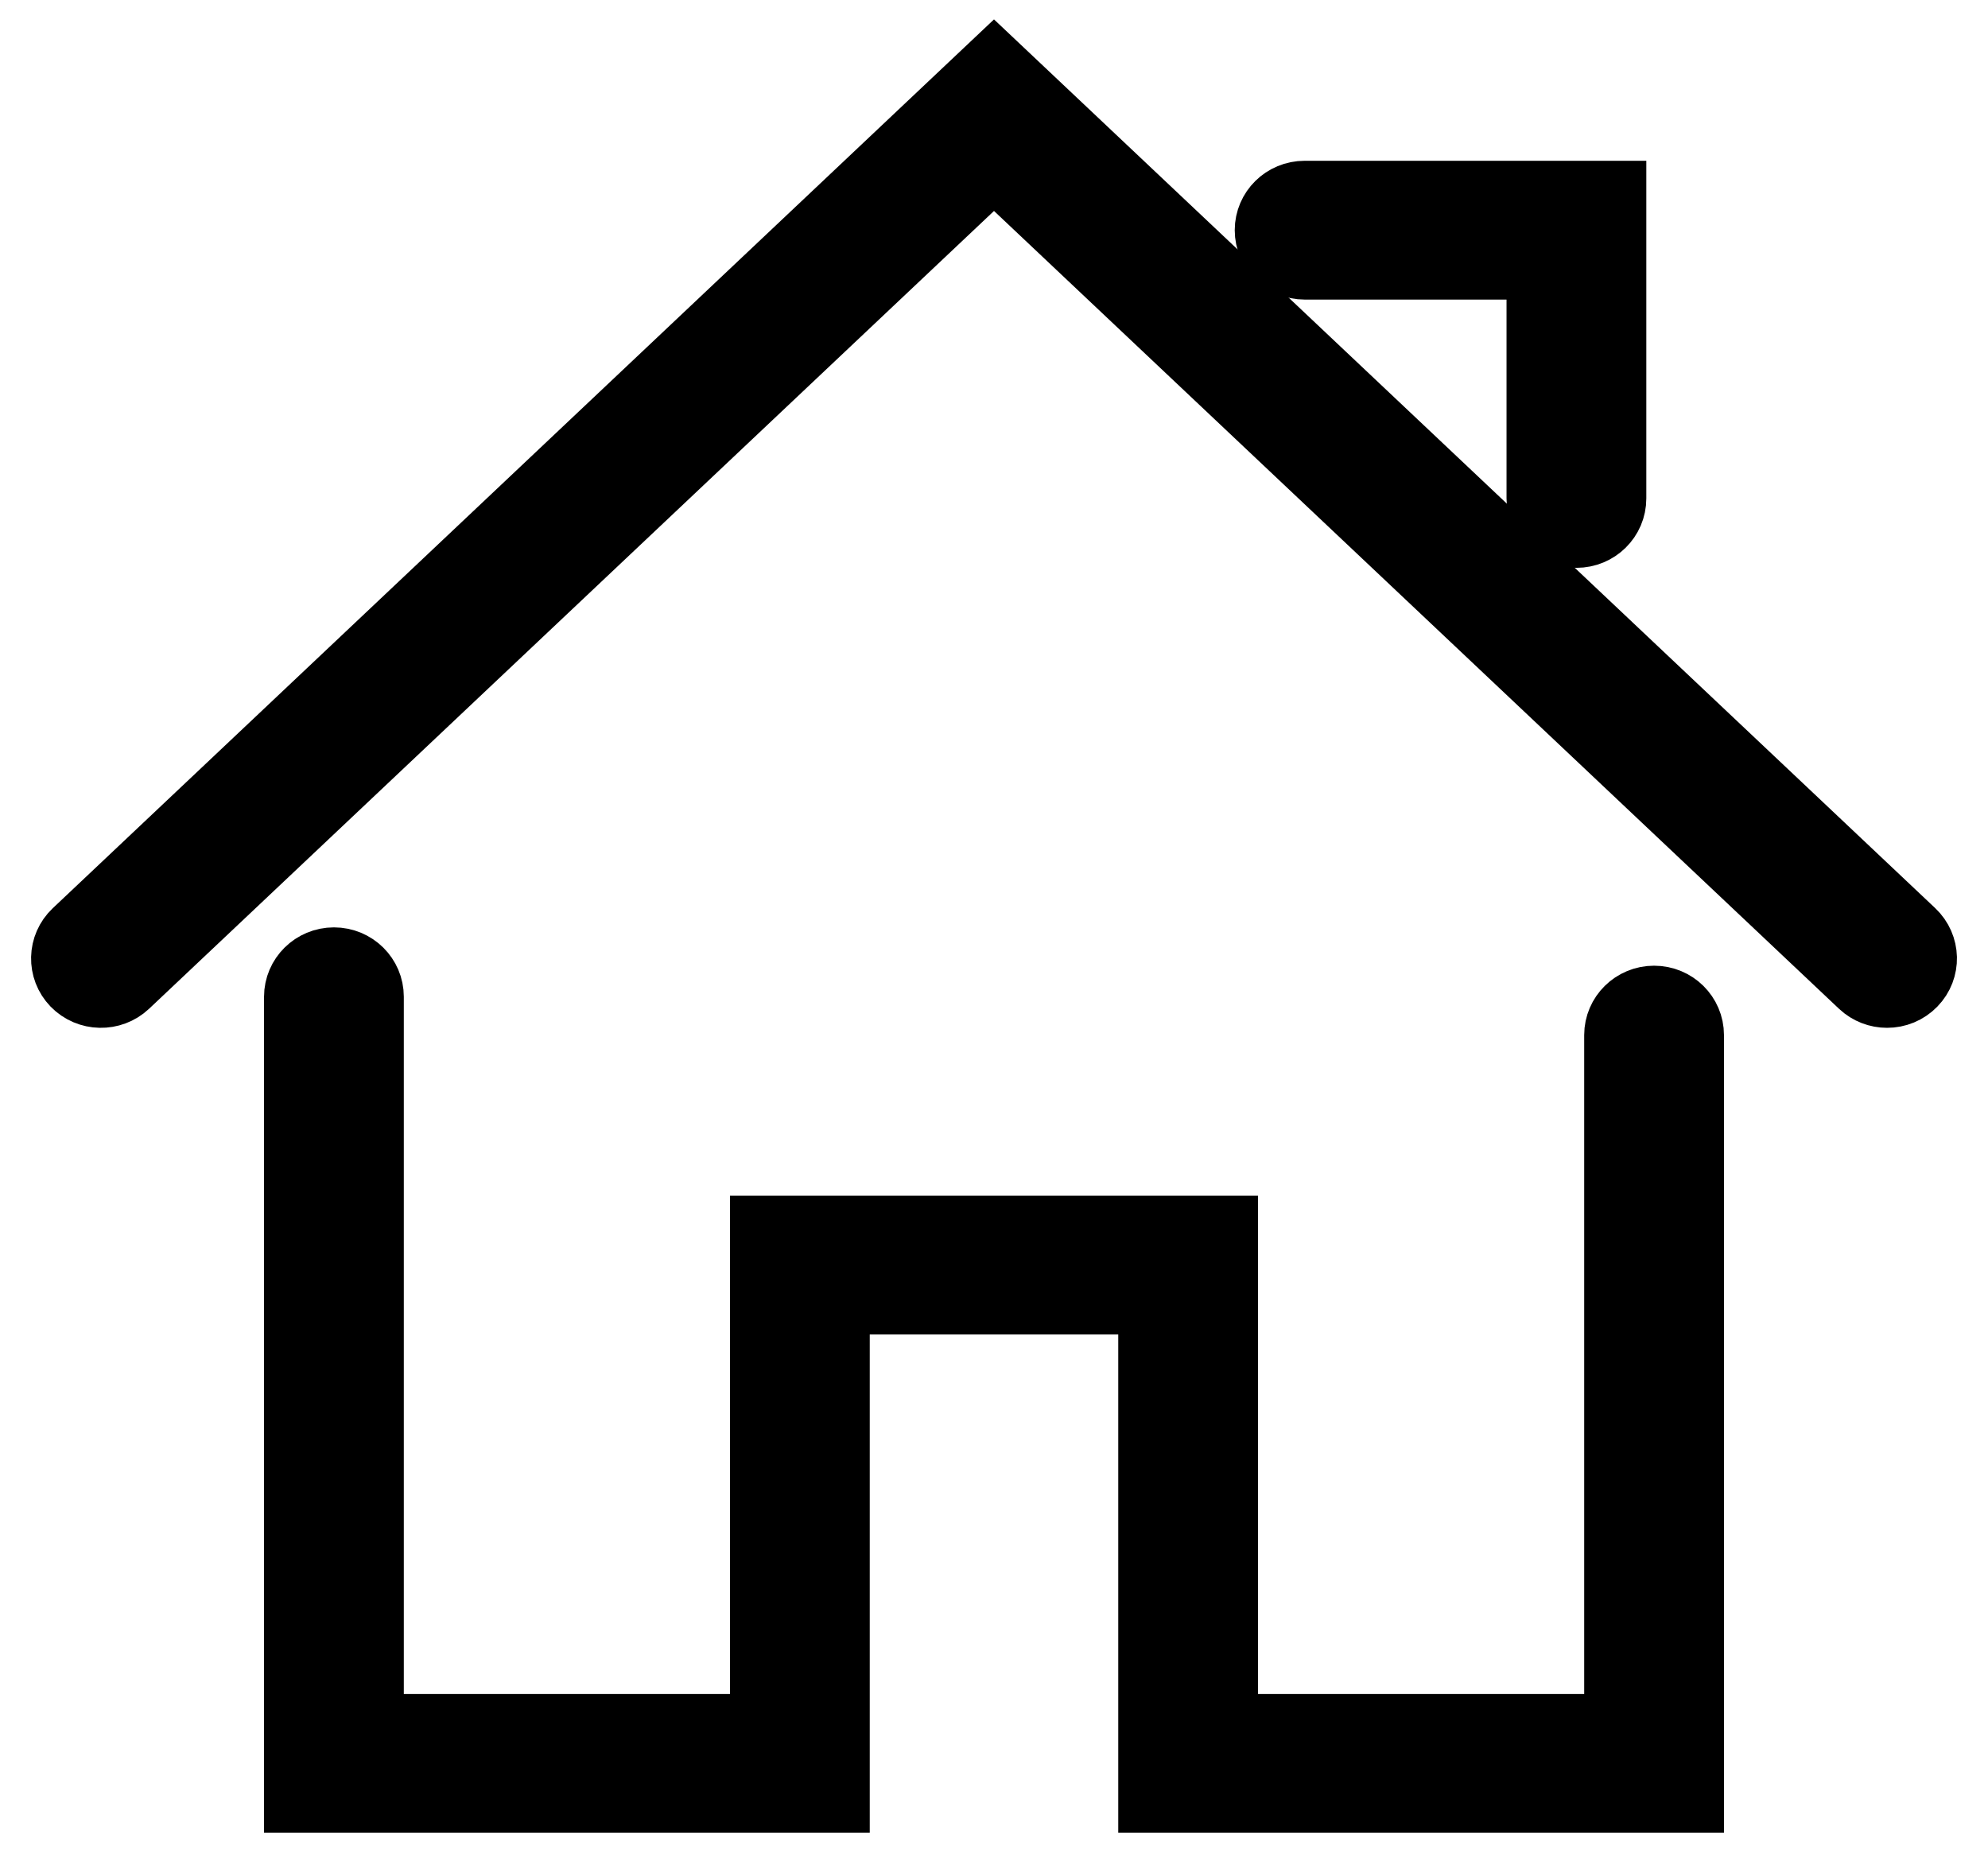<svg width="32" height="30" viewBox="0 0 32 30" fill="none" xmlns="http://www.w3.org/2000/svg">
<path d="M27.25 29H18.5V20.98H13.5V29H4.75V16.044C4.75 15.703 5.03 15.427 5.375 15.427C5.721 15.427 6 15.703 6 16.044V27.766H12.25V19.746H19.75V27.766H26V16.661C26 16.32 26.28 16.044 26.625 16.044C26.971 16.044 27.25 16.32 27.25 16.661V29Z" fill="black" stroke="black"/>
<path d="M30.375 16.044C30.22 16.044 30.065 15.987 29.944 15.873L16 2.708L2.057 15.873C1.808 16.108 1.412 16.1 1.173 15.854C0.935 15.608 0.944 15.217 1.193 14.982L16 1L30.807 14.981C31.056 15.217 31.066 15.607 30.827 15.853C30.704 15.98 30.541 16.044 30.375 16.044Z" fill="black" stroke="black"/>
<path d="M25.375 8.64C25.03 8.64 24.75 8.364 24.75 8.023V4.322H21C20.655 4.322 20.375 4.045 20.375 3.705C20.375 3.364 20.655 3.088 21 3.088H26V8.023C26 8.364 25.721 8.64 25.375 8.64Z" fill="black" stroke="black"/>
</svg>
